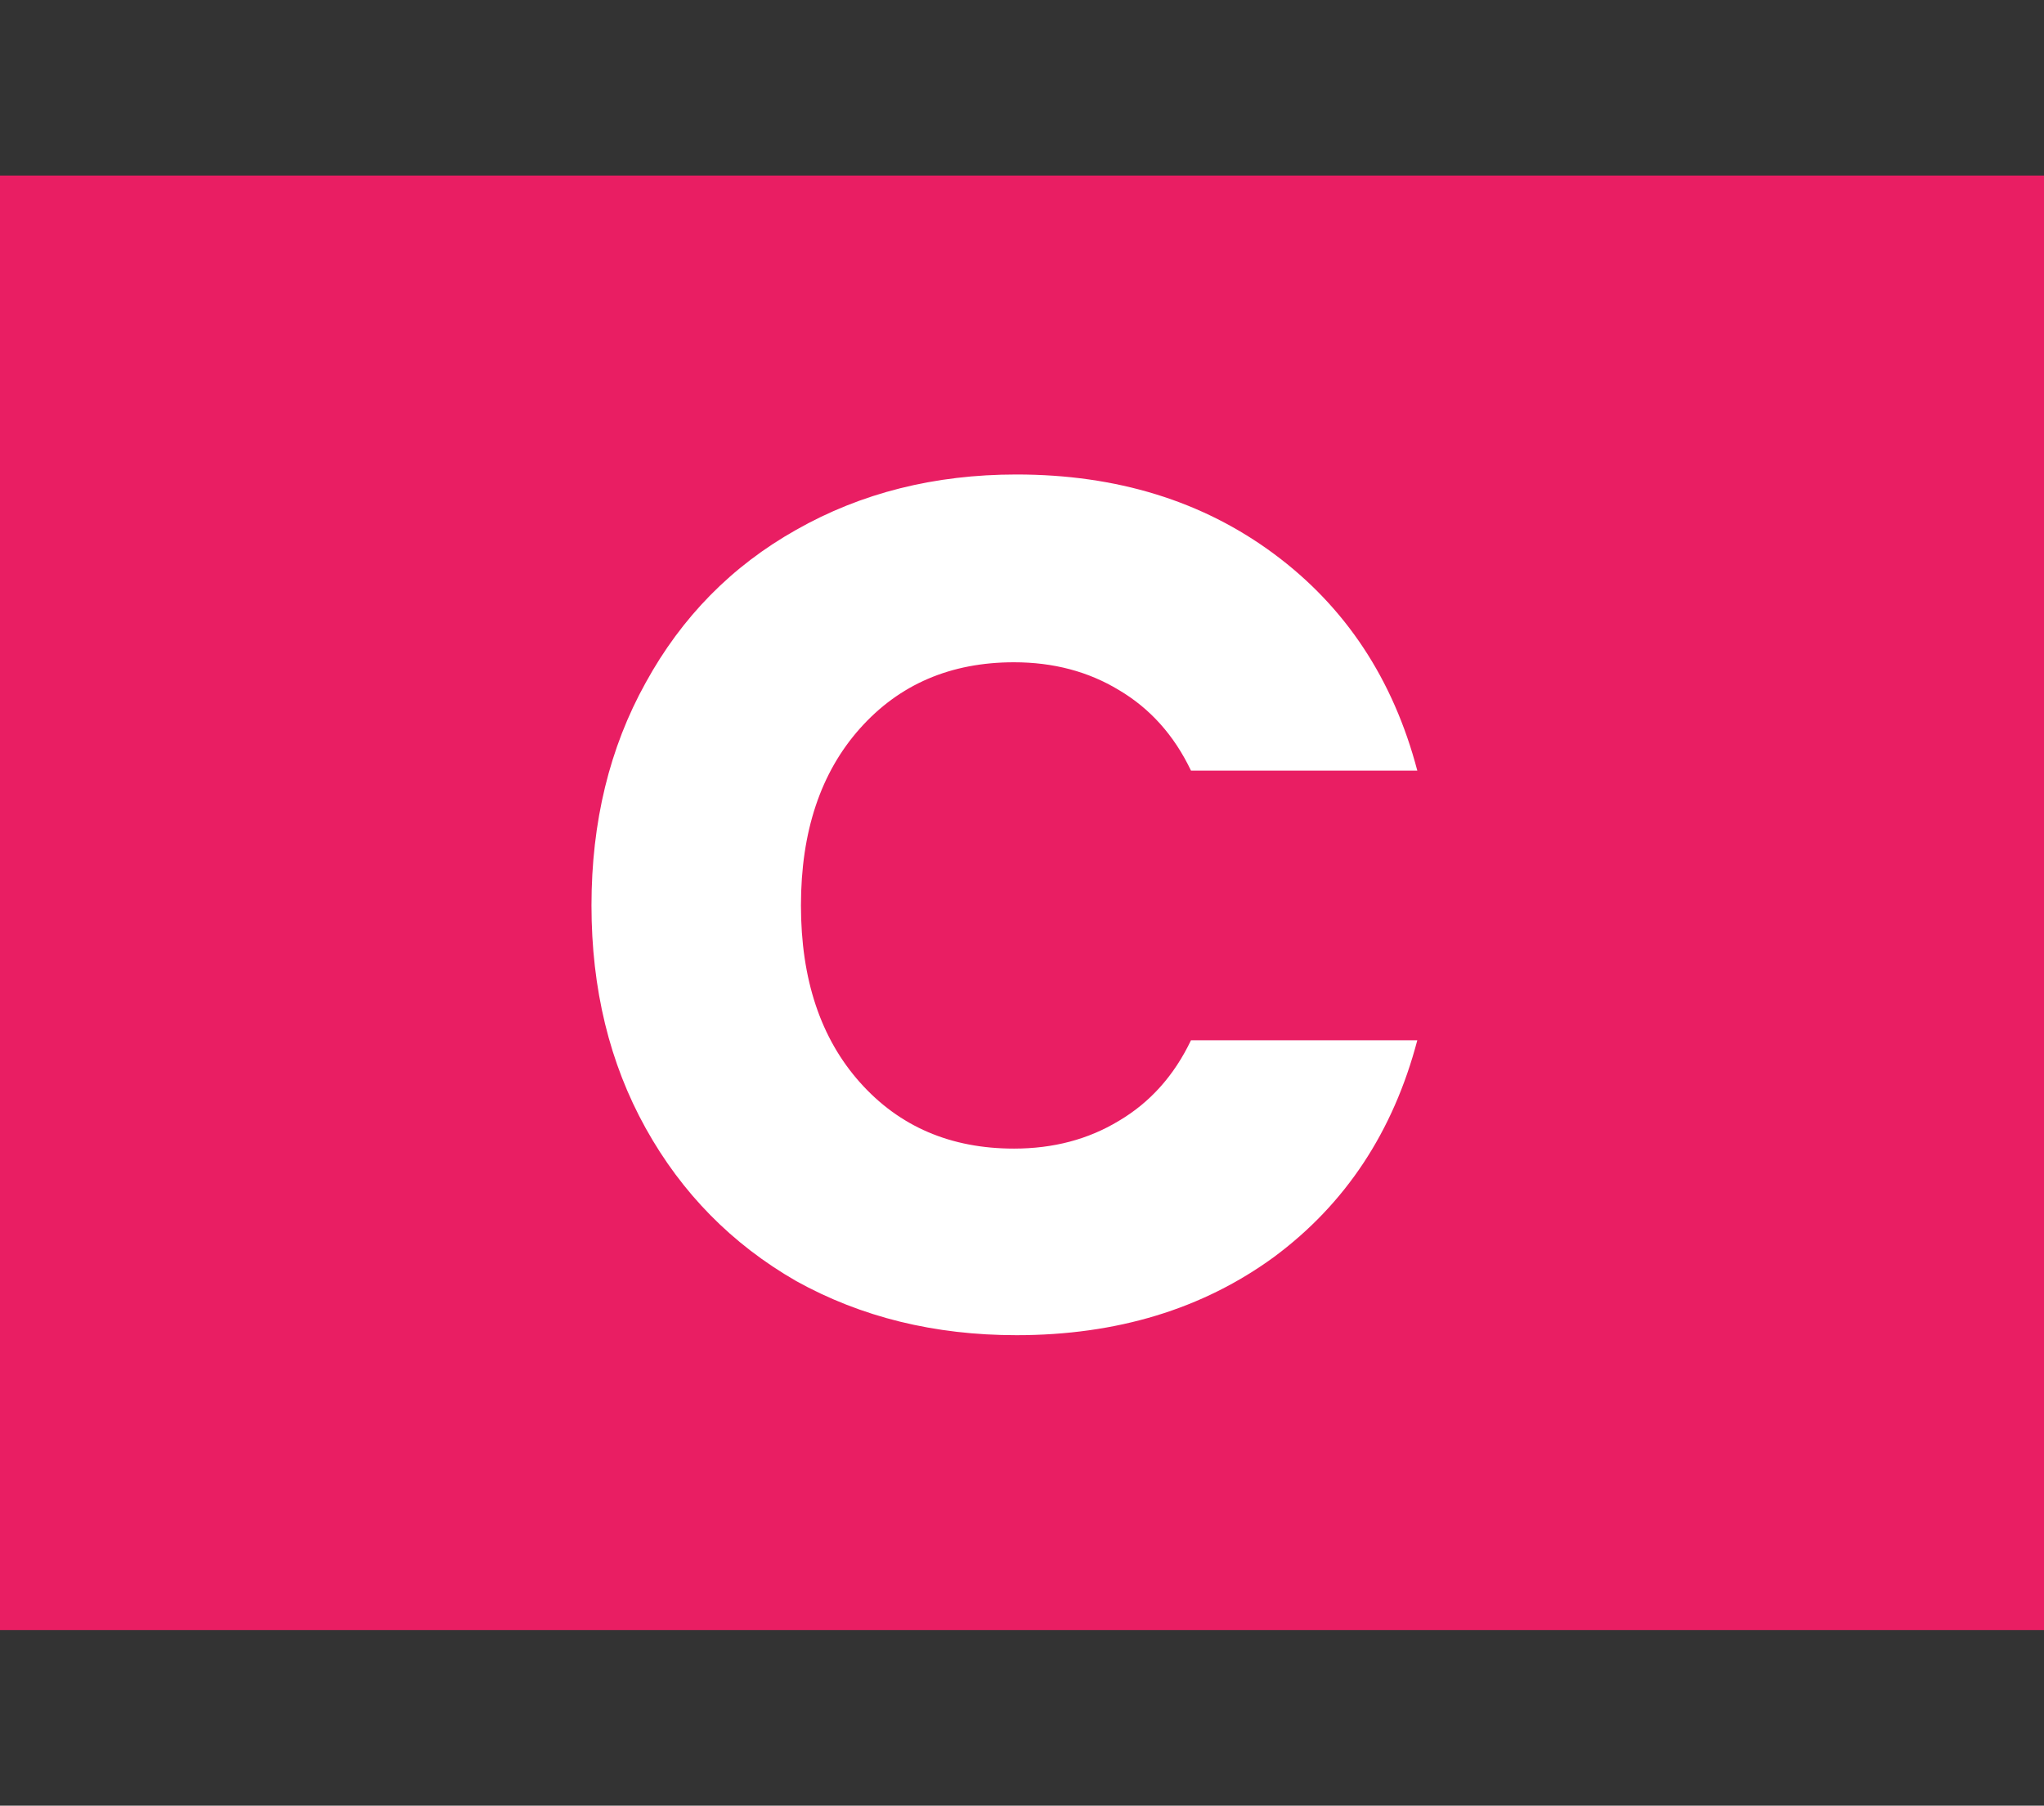 <svg width="163" height="144" viewBox="0 0 163 144" fill="none" xmlns="http://www.w3.org/2000/svg">
<rect x="0" y="0" width="163" height="144" fill="#333333" stroke="none"/>
<rect y="14" width="163" height="116" fill="#E91E63"/>
<path d="M47.168 72.208C47.168 65.552 48.608 59.632 51.488 54.448C54.368 49.2 58.368 45.136 63.488 42.256C68.672 39.312 74.528 37.84 81.056 37.84C89.056 37.84 95.904 39.952 101.6 44.176C107.296 48.4 111.104 54.16 113.024 61.456H94.976C93.632 58.64 91.712 56.496 89.216 55.024C86.784 53.552 84 52.816 80.864 52.816C75.808 52.816 71.712 54.576 68.576 58.096C65.44 61.616 63.872 66.32 63.872 72.208C63.872 78.096 65.44 82.8 68.576 86.32C71.712 89.84 75.808 91.6 80.864 91.6C84 91.6 86.784 90.864 89.216 89.392C91.712 87.92 93.632 85.776 94.976 82.96H113.024C111.104 90.256 107.296 96.016 101.6 100.24C95.904 104.4 89.056 106.48 81.056 106.48C74.528 106.48 68.672 105.04 63.488 102.16C58.368 99.216 54.368 95.152 51.488 89.968C48.608 84.784 47.168 78.864 47.168 72.208Z" fill="white"/>
</svg>
